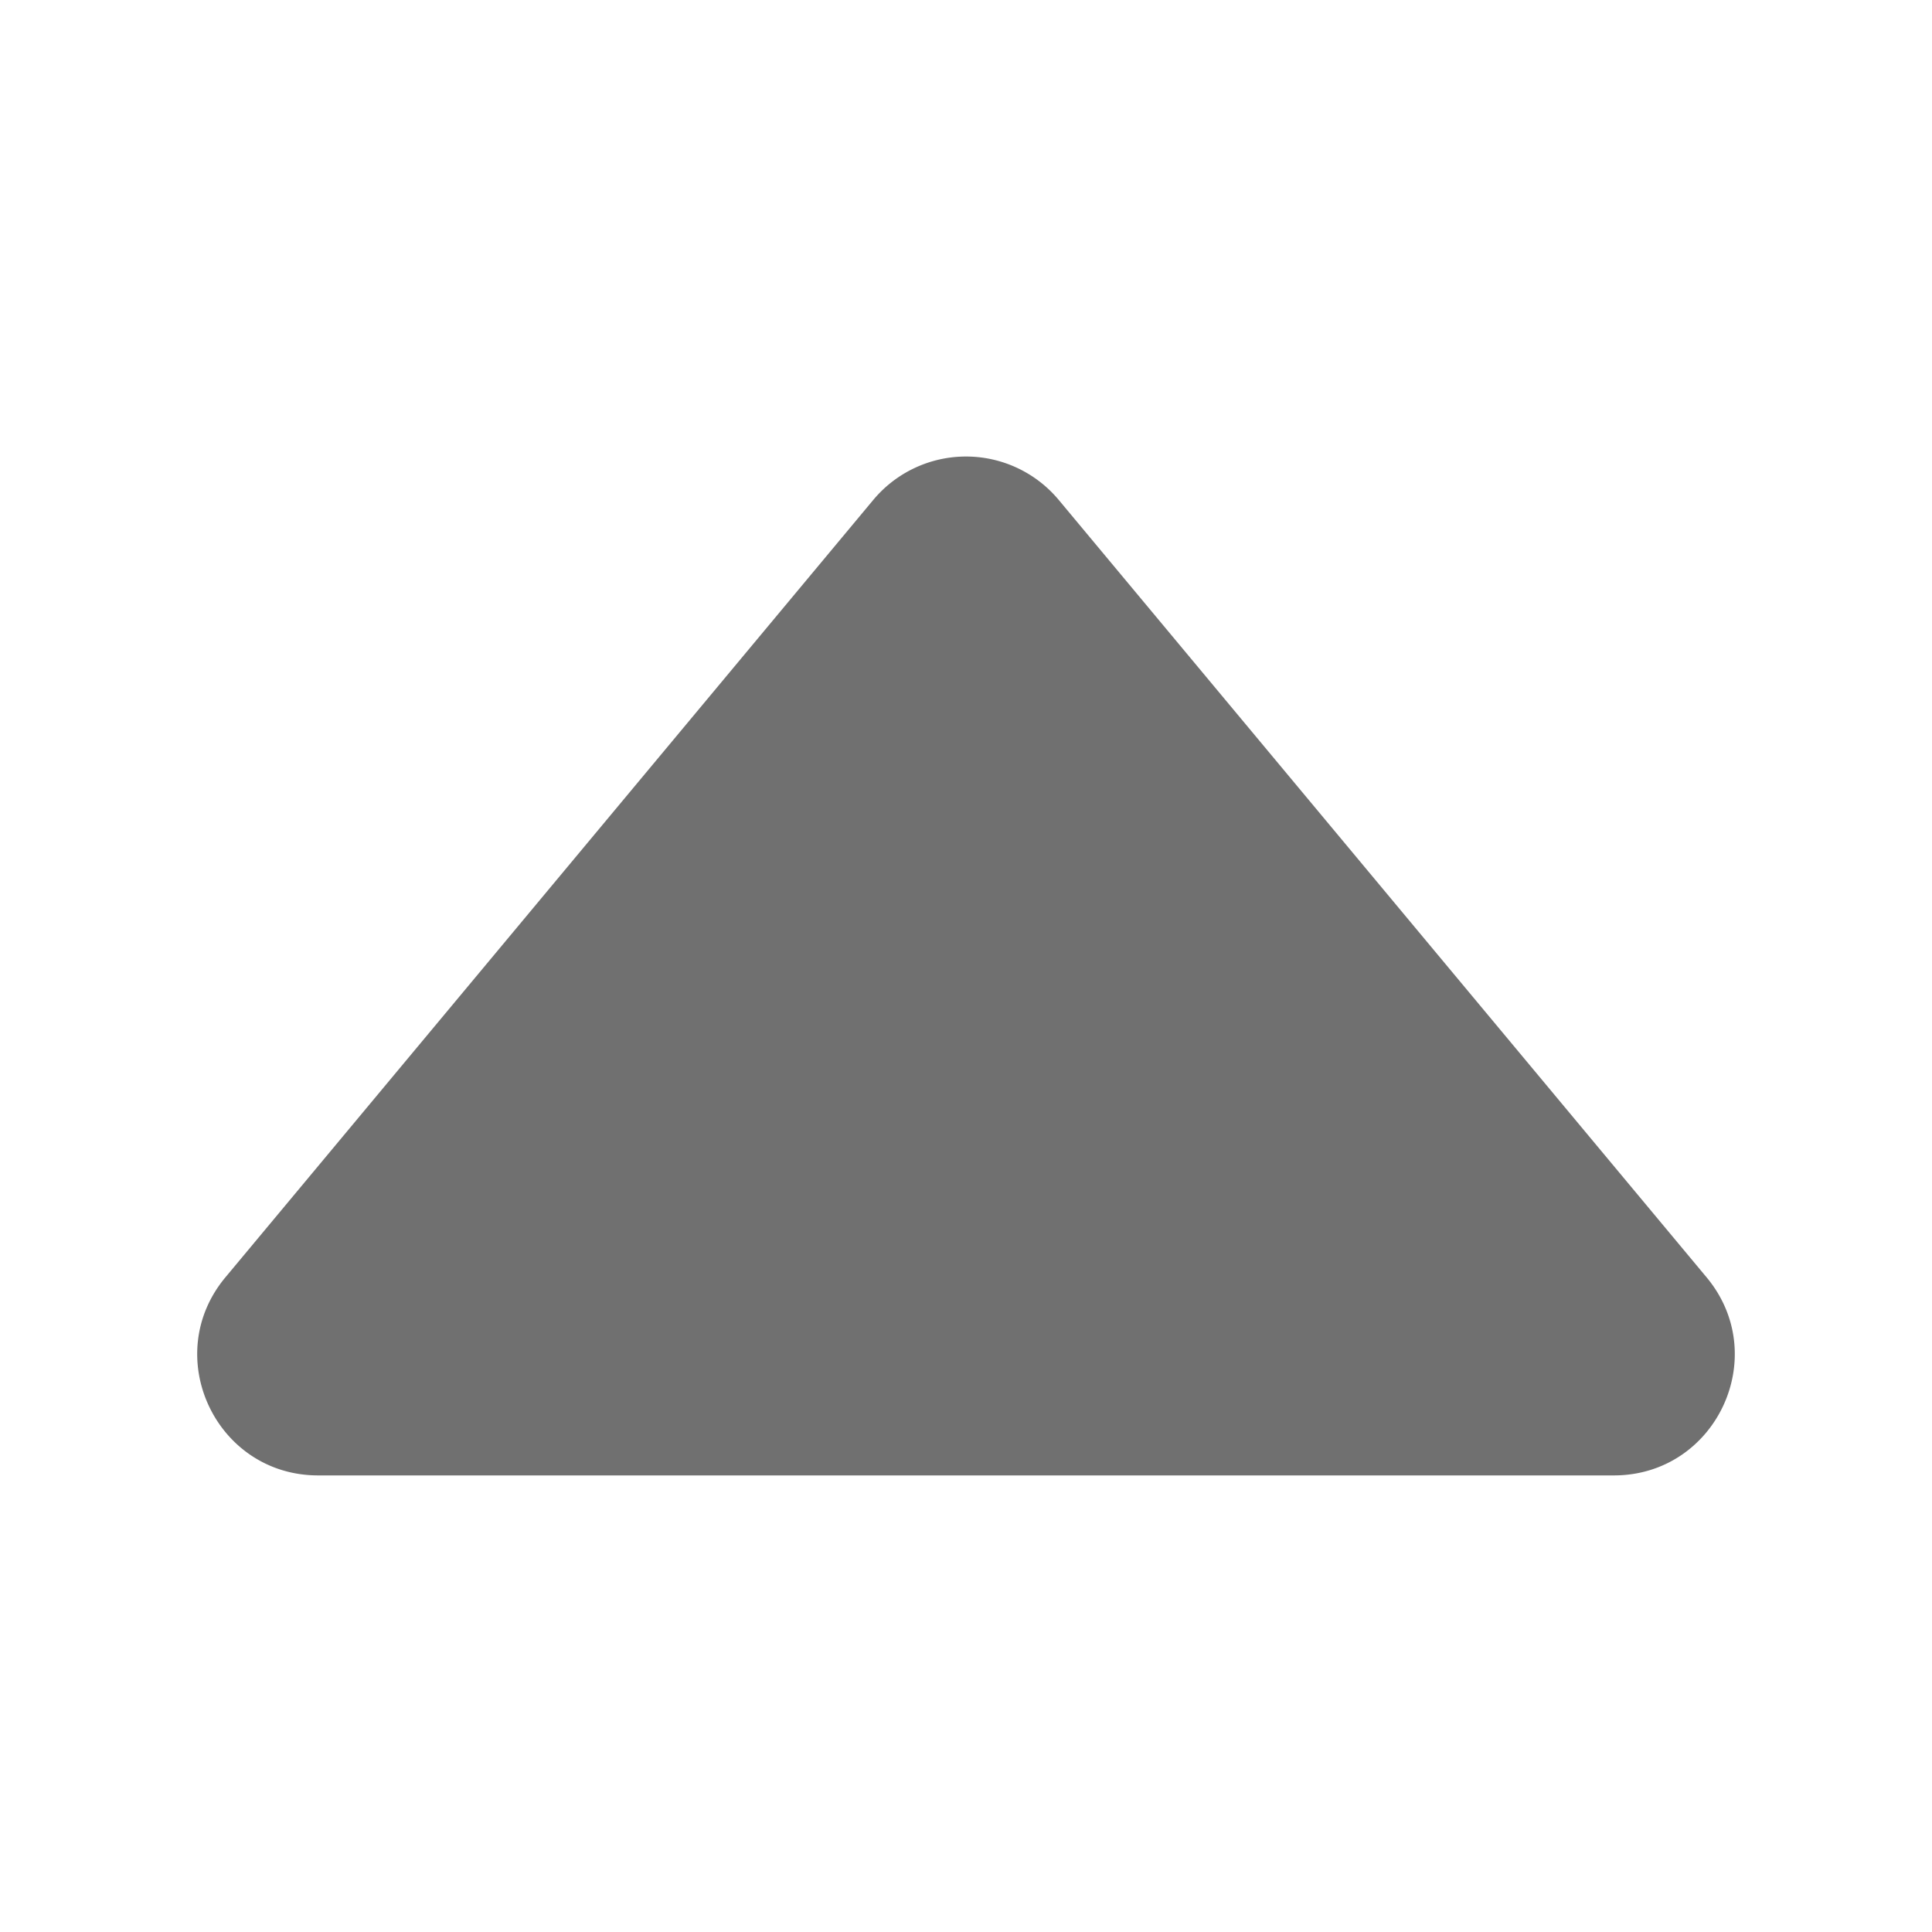 <?xml version="1.0" standalone="no"?><!DOCTYPE svg PUBLIC "-//W3C//DTD SVG 1.1//EN" "http://www.w3.org/Graphics/SVG/1.1/DTD/svg11.dtd"><svg t="1710398882550" class="icon" viewBox="0 0 1024 1024" version="1.1" xmlns="http://www.w3.org/2000/svg" p-id="3443" width="32" height="32" xmlns:xlink="http://www.w3.org/1999/xlink"><path d="M462.83 265L119.48 677c-34.74 41.69-5.1 105 49.16 105h686.72c54.26 0 83.9-63.28 49.16-105L561.17 265a64 64 0 0 0-98.34 0z" fill="#707070" p-id="3444"></path></svg>